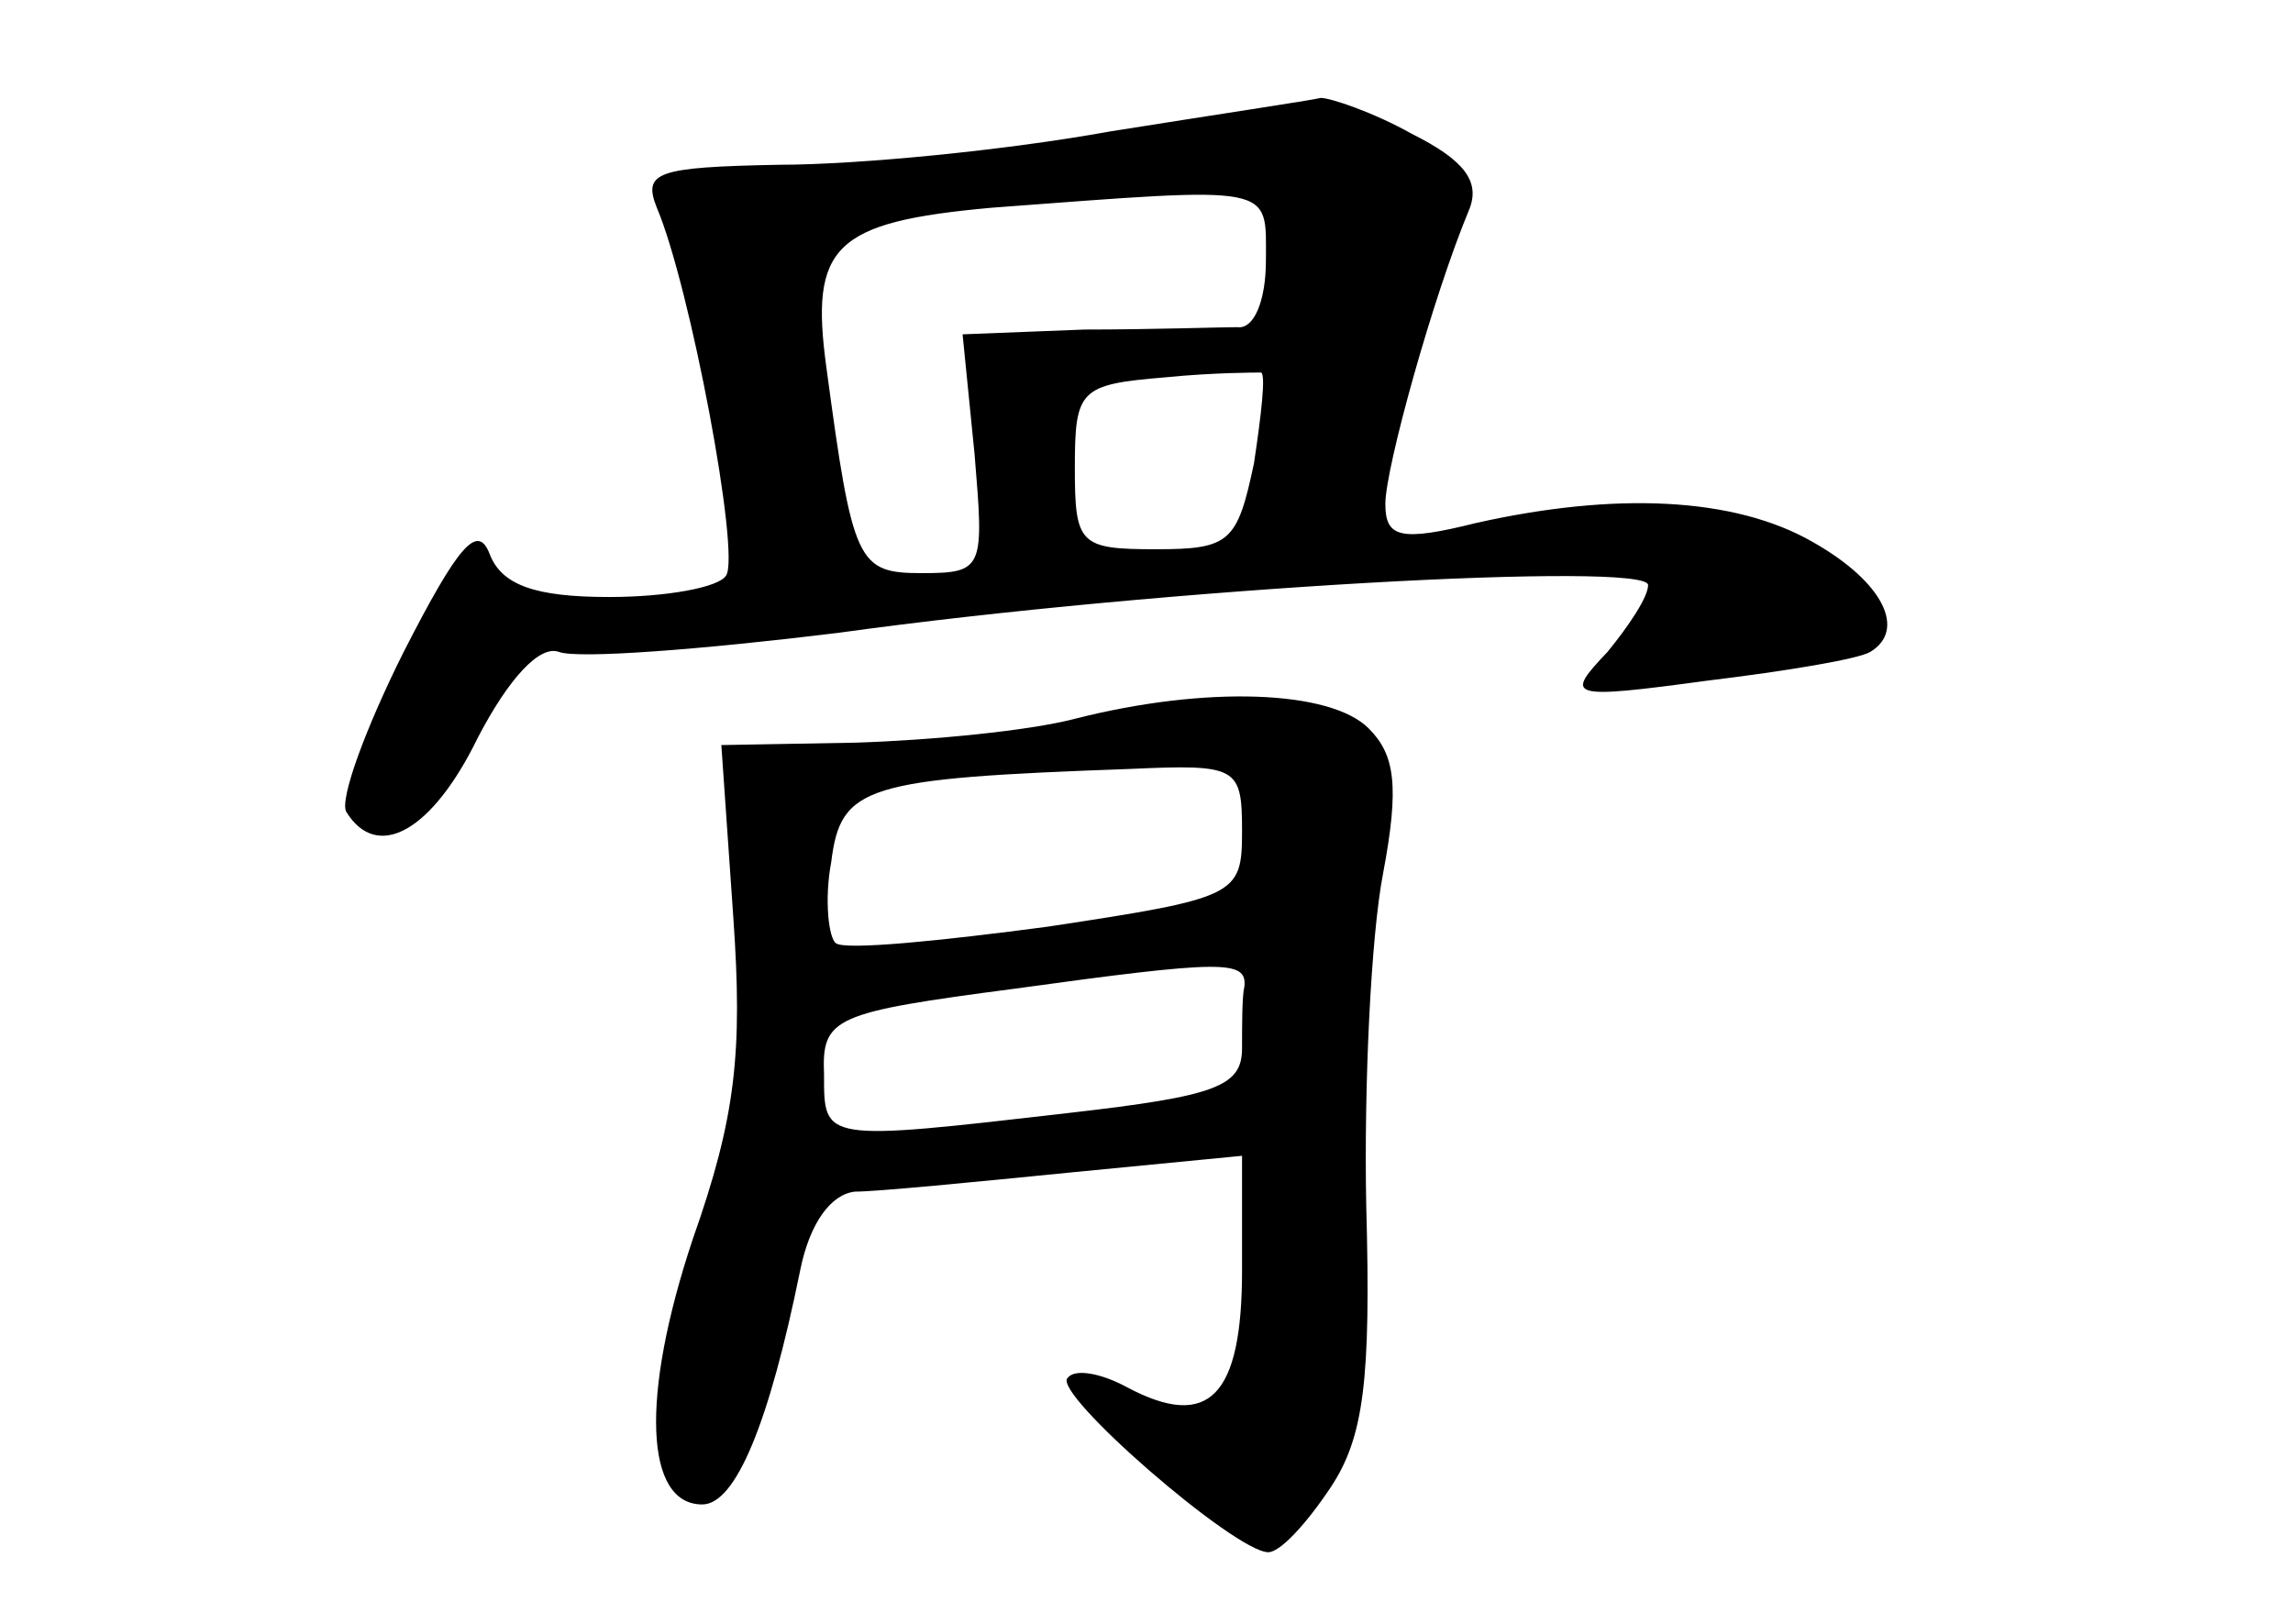 <?xml version="1.0" standalone="no"?>
<!DOCTYPE svg PUBLIC "-//W3C//DTD SVG 20010904//EN"
 "http://www.w3.org/TR/2001/REC-SVG-20010904/DTD/svg10.dtd">
<svg version="1.0" xmlns="http://www.w3.org/2000/svg"
 width="96pt" height="68pt" viewBox="0 0 96 68"
 preserveAspectRatio="xMidYMid meet">
<g transform="translate(0,68) scale(0.1,-0.1)"
fill="#000000" stroke="none">
<path d="M465 625 c-44 -8 -106 -14 -139 -14 -51 -1 -57 -3 -51 -18 14 -33 35
-145 29 -154 -3 -5 -25 -9 -49 -9 -31 0 -45 5 -50 18 -5 13 -13 4 -36 -41 -16
-32 -27 -62 -24 -67 13 -21 36 -8 55 31 13 25 26 39 34 36 8 -3 60 1 117 8
137 19 339 30 339 20 0 -5 -8 -17 -17 -28 -18 -19 -17 -20 42 -12 33 4 63 9
68 12 15 9 6 29 -24 46 -33 19 -83 21 -141 8 -32 -8 -38 -6 -38 8 0 15 20 87
35 123 5 12 -2 21 -24 32 -16 9 -34 15 -38 15 -4 -1 -44 -7 -88 -14z m65 -54
c0 -17 -5 -29 -12 -28 -7 0 -36 -1 -64 -1 l-51 -2 5 -50 c4 -48 4 -50 -22 -50
-27 0 -29 4 -40 86 -7 51 3 61 69 67 120 9 115 10 115 -22z m-5 -85 c-7 -33
-10 -36 -41 -36 -32 0 -34 2 -34 34 0 33 2 35 38 38 20 2 38 2 40 2 2 -1 0
-18 -3 -38z"/>
<path d="M450 379 c-19 -5 -60 -9 -92 -10 l-56 -1 5 -72 c4 -57 1 -84 -17
-135 -22 -66 -20 -111 4 -111 14 0 28 34 41 98 4 20 13 32 23 33 9 0 50 4 90
8 l72 7 0 -48 c0 -53 -14 -67 -48 -49 -11 6 -22 8 -25 4 -7 -6 70 -73 84 -73
5 0 16 12 26 27 14 21 17 45 15 118 -1 51 2 113 7 139 7 37 5 50 -6 61 -16 16
-68 18 -123 4z m70 -47 c0 -27 -2 -28 -81 -40 -45 -6 -85 -10 -89 -7 -3 2 -5
18 -2 34 4 32 14 35 125 39 45 2 47 1 47 -26z m1 -65 c-1 -4 -1 -16 -1 -26 0
-16 -11 -20 -72 -27 -104 -12 -103 -12 -103 16 -1 24 4 26 80 36 87 12 97 12
96 1z"/>
</g>
</svg>
